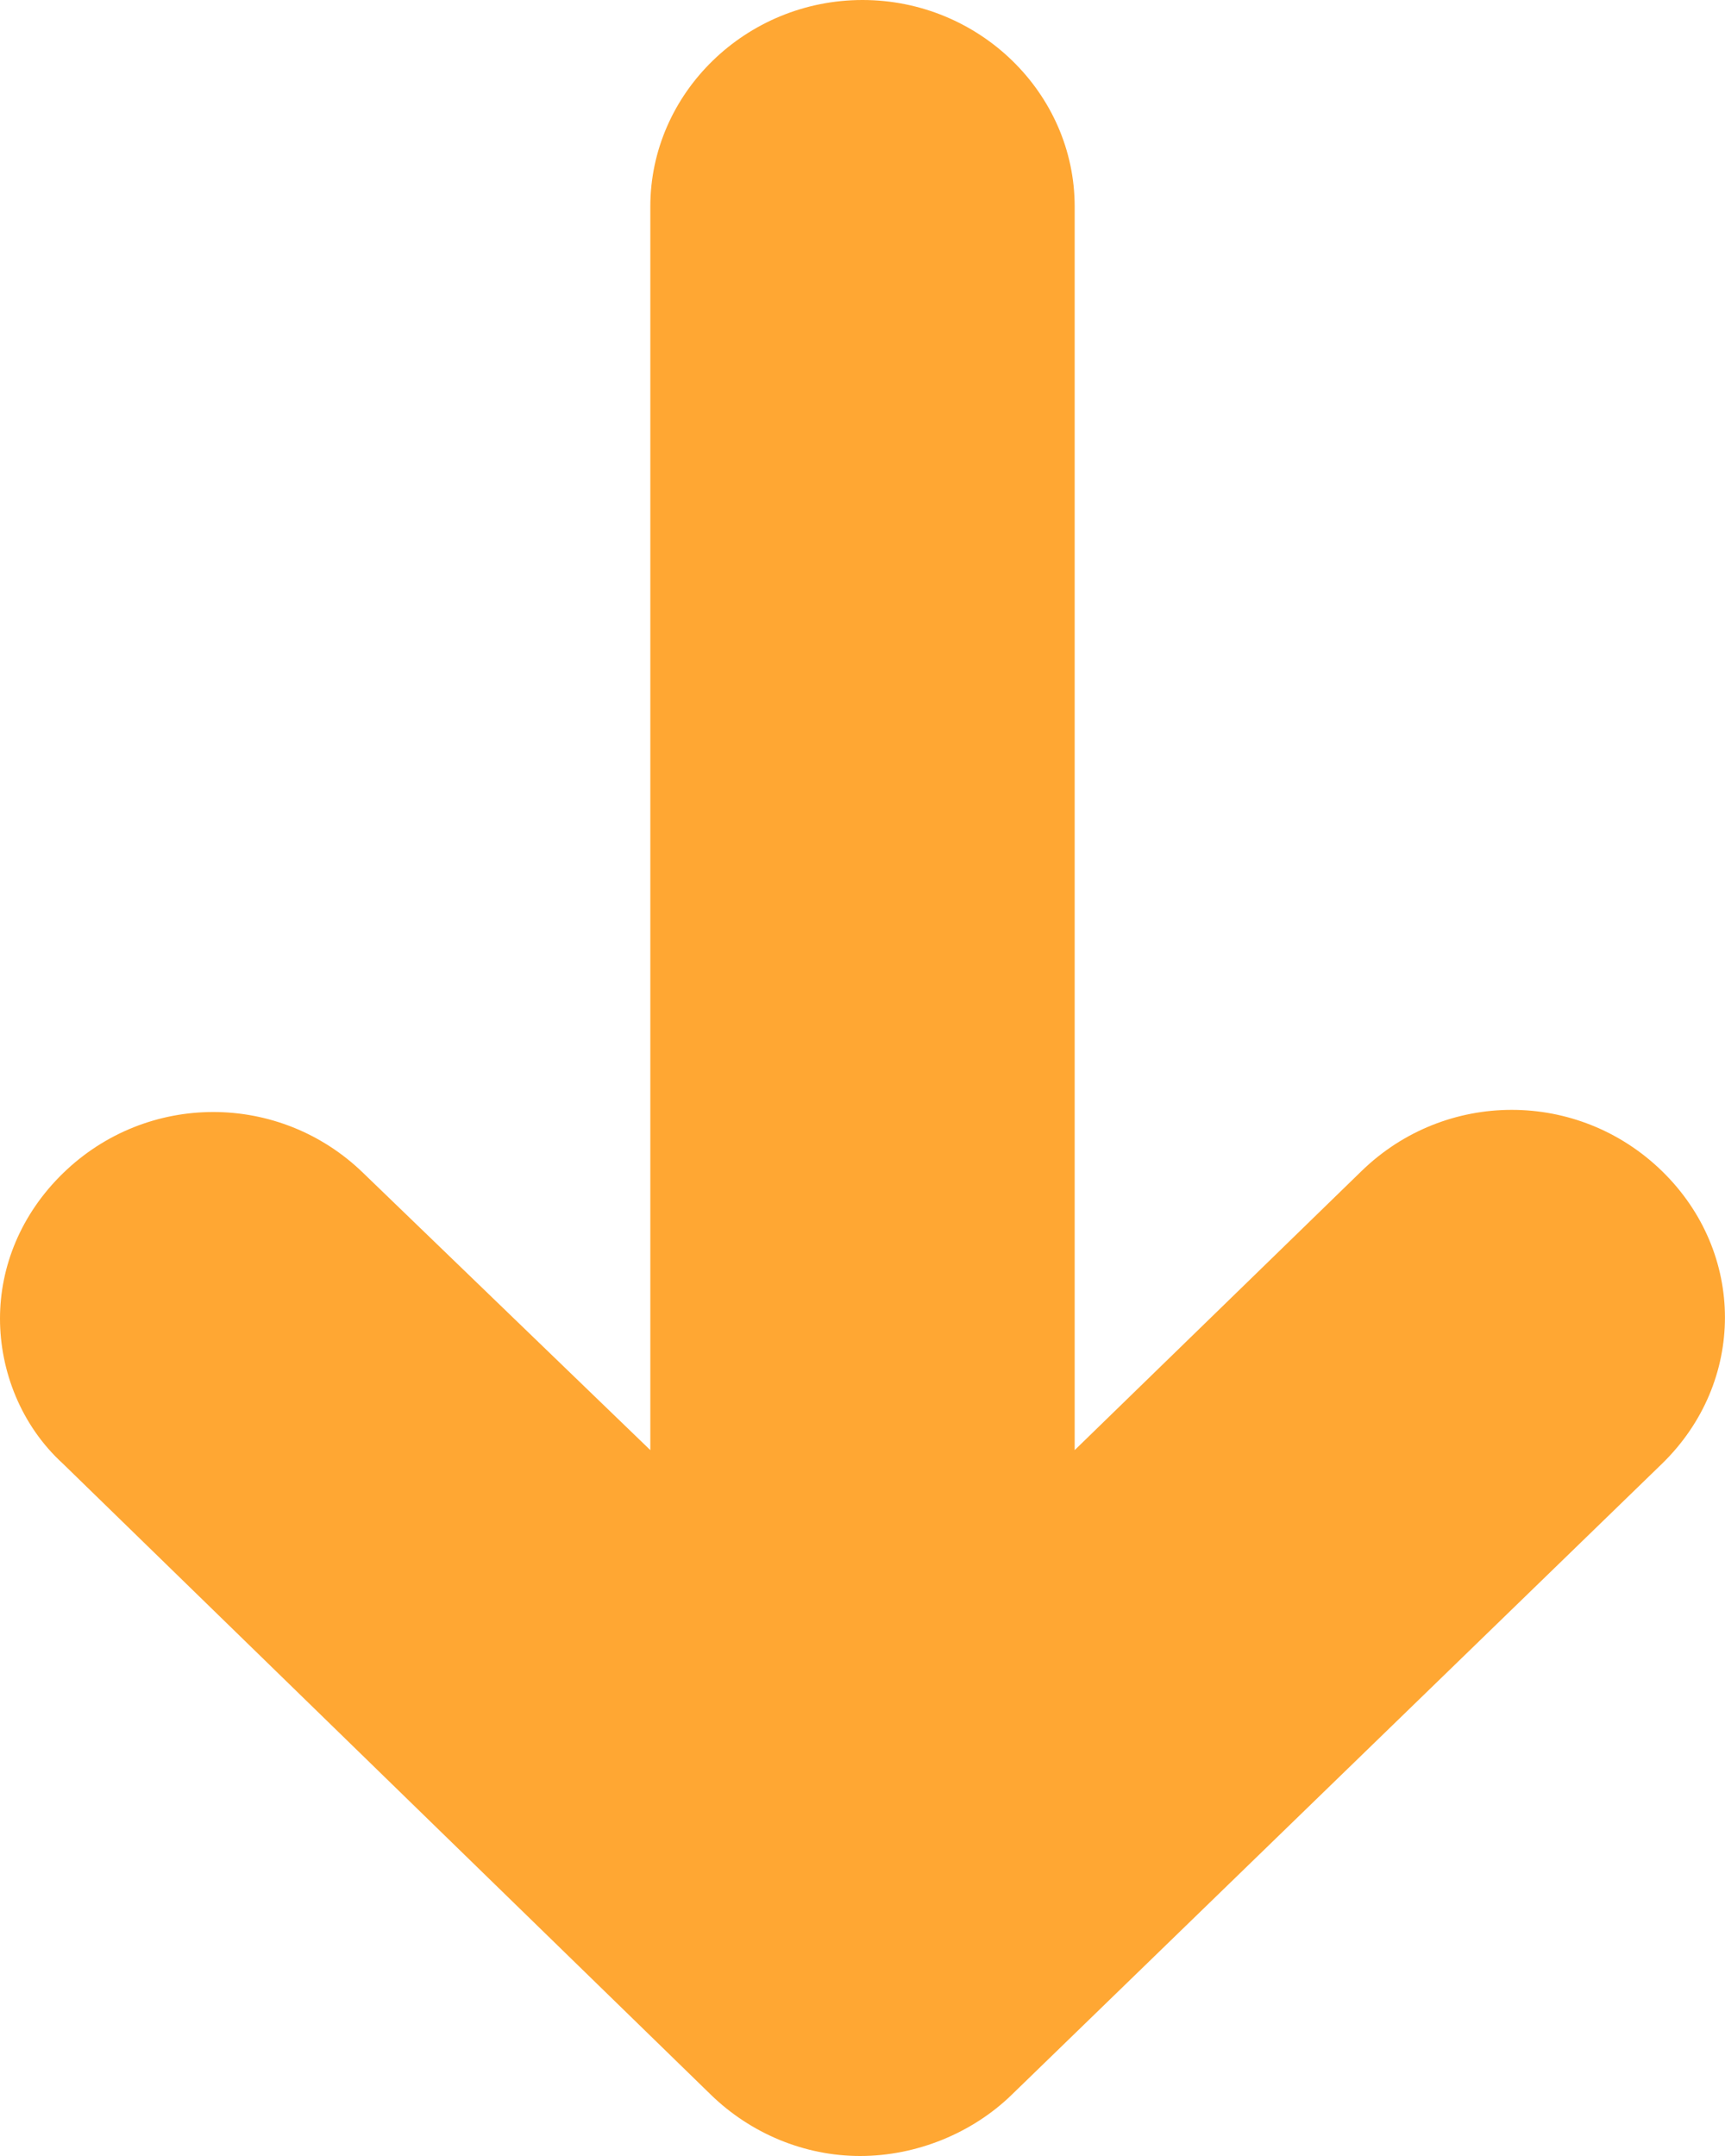 <svg width="8" height="10" viewBox="0 0 8 10" fill="none" xmlns="http://www.w3.org/2000/svg">
<path d="M4.692 9.716L7.708 6.789C8.097 6.41 8.097 5.811 7.708 5.432C7.319 5.053 6.703 5.053 6.314 5.432L4.984 6.726V0.958C4.984 0.432 4.541 0 4 0C3.459 0 3.016 0.432 3.016 0.958V6.726L1.686 5.442C1.297 5.063 0.681 5.063 0.292 5.442C0.097 5.632 0 5.874 0 6.116C0 6.358 0.097 6.611 0.292 6.789L3.297 9.716C3.481 9.895 3.73 10 3.989 10C4.249 10 4.508 9.895 4.692 9.716Z" fill="#FFA733"/>
</svg>
